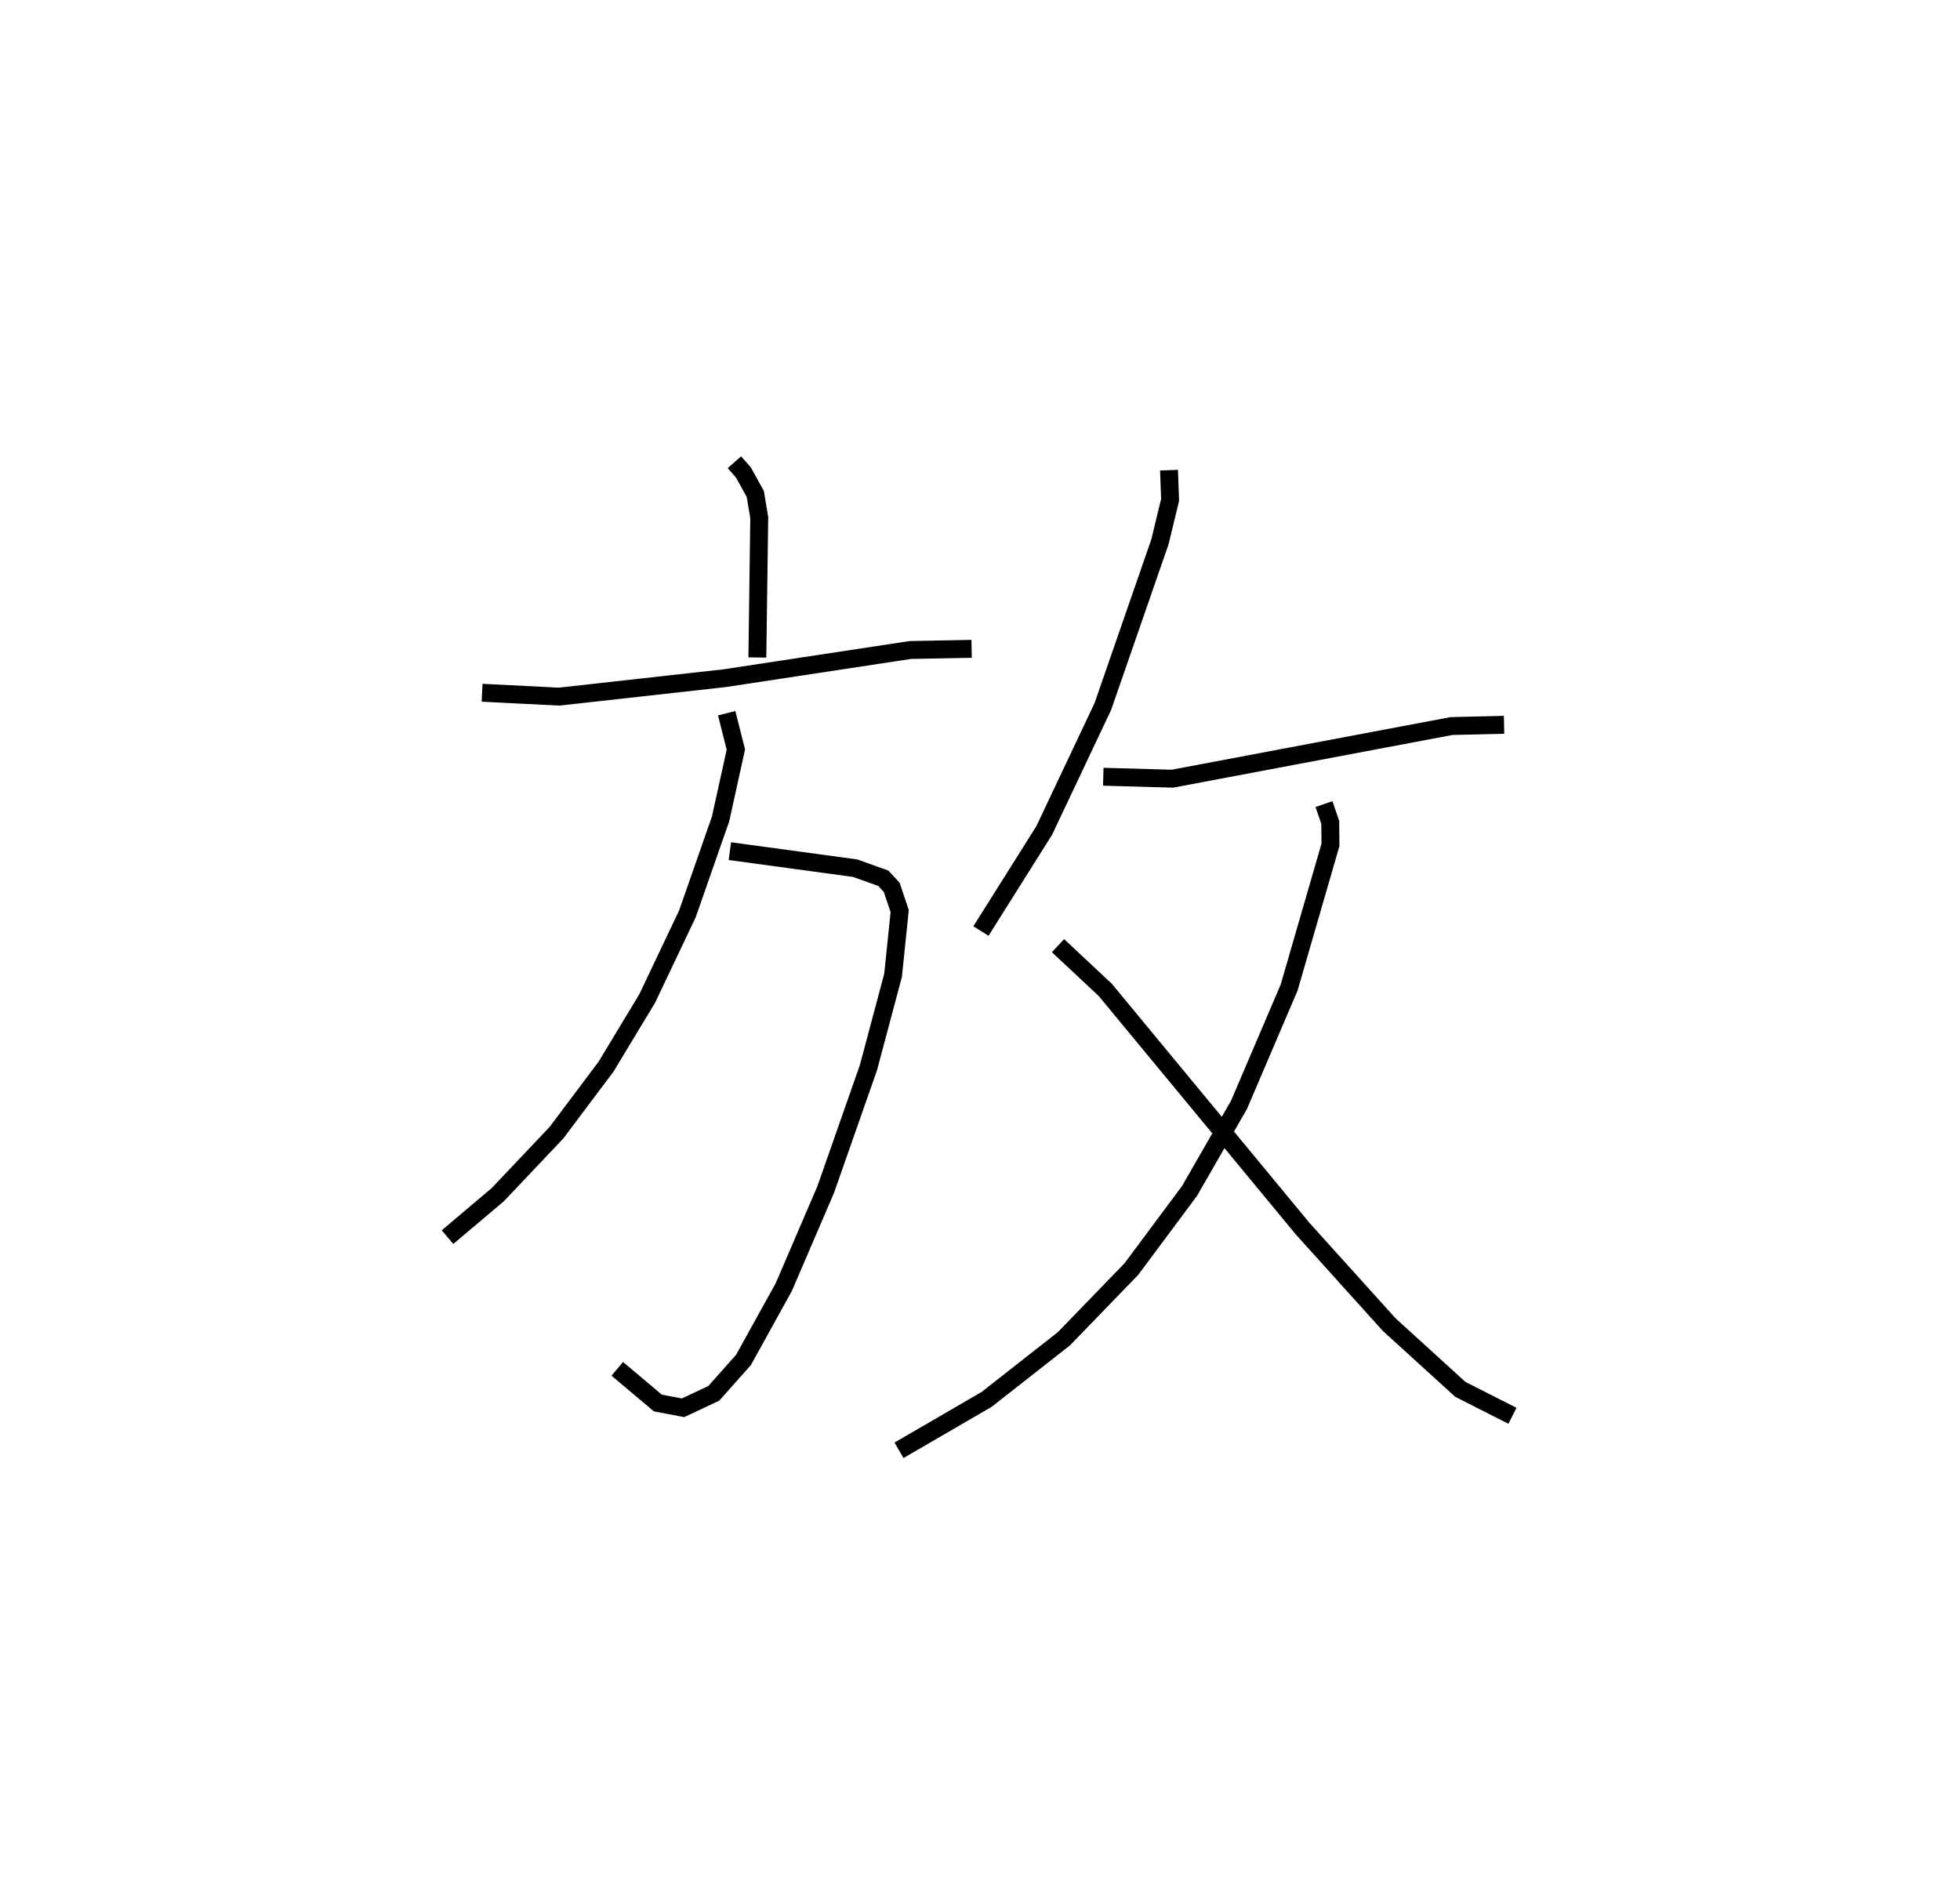 <?xml version="1.0" encoding="utf-8" ?>
<svg baseProfile="full" height="106.025" version="1.1" width="109.493" xmlns="http://www.w3.org/2000/svg" xmlns:ev="http://www.w3.org/2001/xml-events" xmlns:xlink="http://www.w3.org/1999/xlink"><defs /><rect fill="white" height="106.025" width="109.493" x="0" y="0" /><path d="M25,25 m0.0,0.0 m16.026,0.824 l0.5,0.565 0.666,1.202 l0.222,1.324 -0.105,7.816 m-15.378,1.97 l4.304,0.217 9.241,-1.029 l10.375,-1.576 3.427,-0.066 m-13.505,11.303 l7.002,0.953 1.571,0.563 l0.469,0.508 0.445,1.328 l-0.37,3.584 -1.375,5.157 l-2.387,6.809 -2.337,5.441 l-2.258,4.083 -1.66,1.866 l-1.718,0.806 -1.406,-0.268 l-2.266,-1.909 m6.112,-36.626 l0.513,2.03 -0.854,3.875 l-1.855,5.31 -2.245,4.723 l-2.296,3.803 -2.772,3.693 l-3.278,3.462 -2.809,2.372 m40.306,-42.847 l0.06,1.662 -0.566,2.339 l-3.191,9.203 -3.271,6.918 l-3.539,5.625 m6.835,-8.62 l3.861,0.109 15.591,-2.941 l2.937,-0.07 m-10.06,4.43 l0.35,1.021 0.012,1.256 l-2.308,7.971 -2.802,6.557 l-2.759,4.801 -3.251,4.368 l-3.77,3.896 -4.319,3.389 l-4.895,2.842 m8.883,-28.192 l2.633,2.462 11.052,13.368 l4.817,5.34 3.973,3.617 l2.913,1.477 " fill="none" stroke="black" stroke-width="1" /></svg>